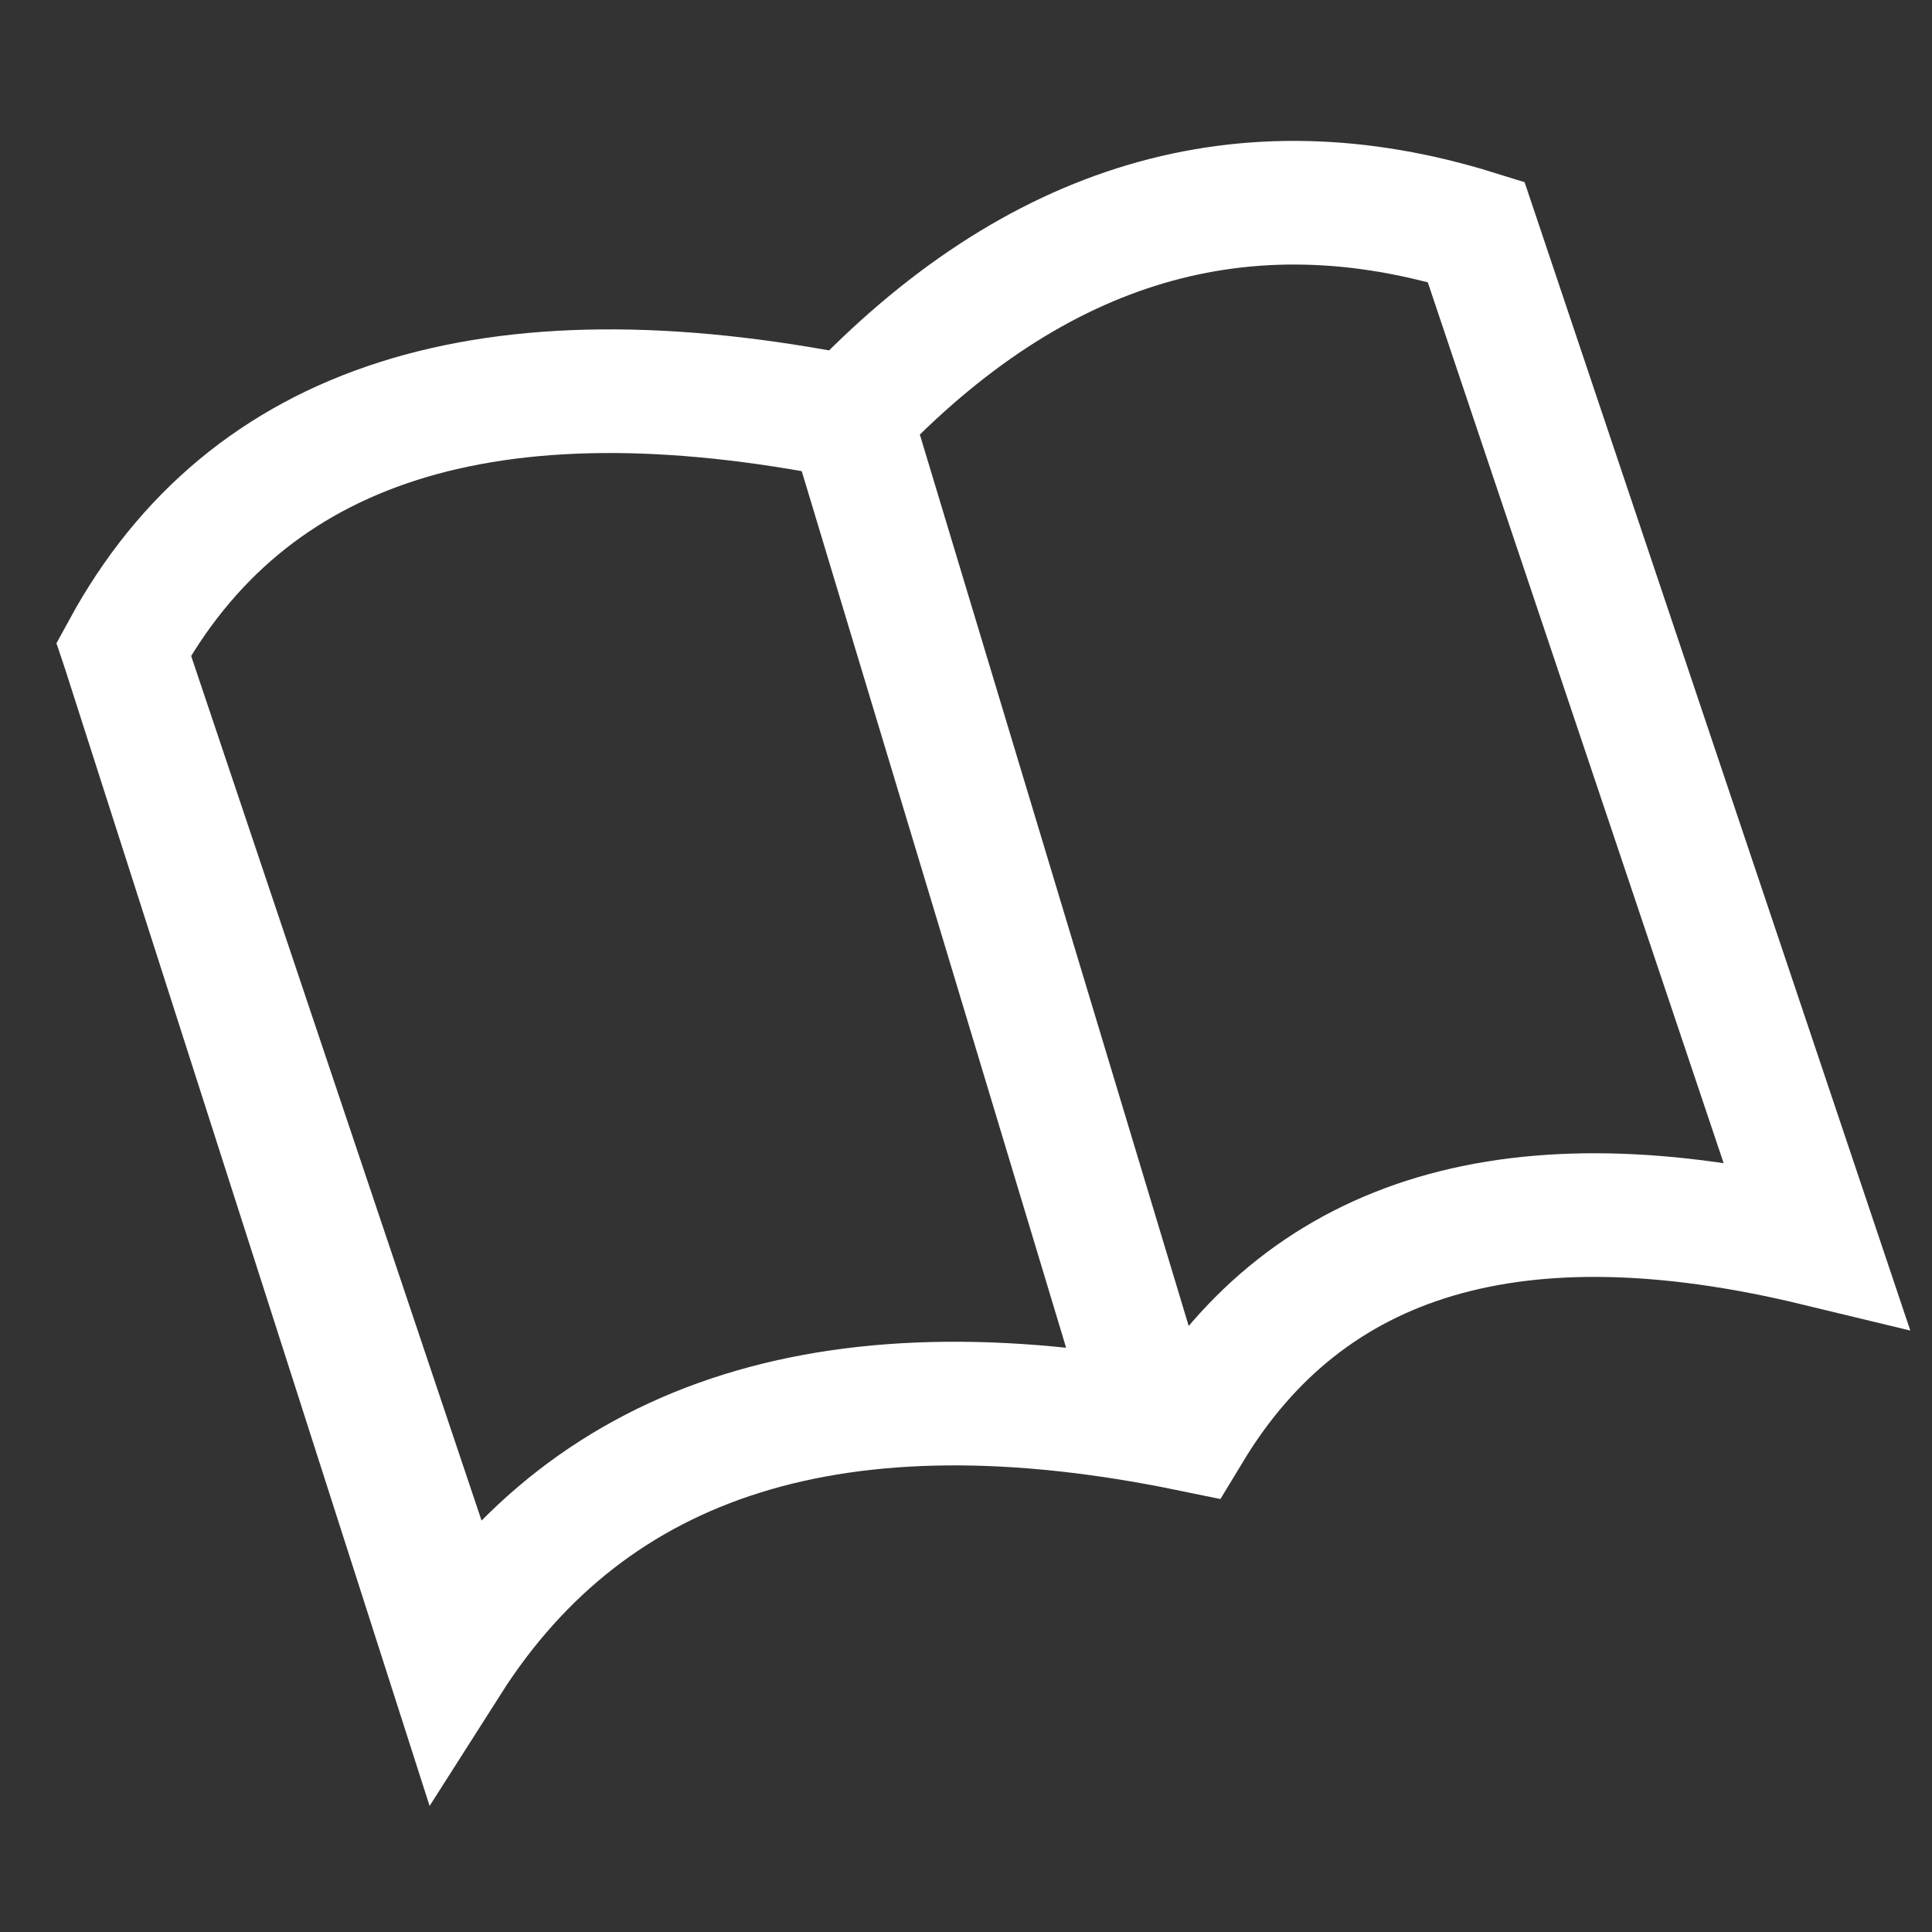 <?xml version="1.0" standalone="no"?>
<!DOCTYPE svg PUBLIC "-//W3C//DTD SVG 1.1//EN" "http://www.w3.org/Graphics/SVG/1.1/DTD/svg11.dtd">
<svg xml:space="default" width="250" height="250" xmlns="http://www.w3.org/2000/svg">
	<rect width="100%" height="100%" fill="#333333" stroke="none"/>
	<title>日本の地図記号 - 図書館</title>
	<rect fill="none" x="0" y="0" width="250" height="250" />
	<path fill="none" stroke="white" stroke-width="16px"
		d="M 60 215 L 16 84 Q 40 40 110 54 Q 146 16 191 30 L 235 161
		Q 177 147 154 185 Q 86 171 58 215 L 16 84
		

		M 110 54 L 148 180"
	/>
</svg>
